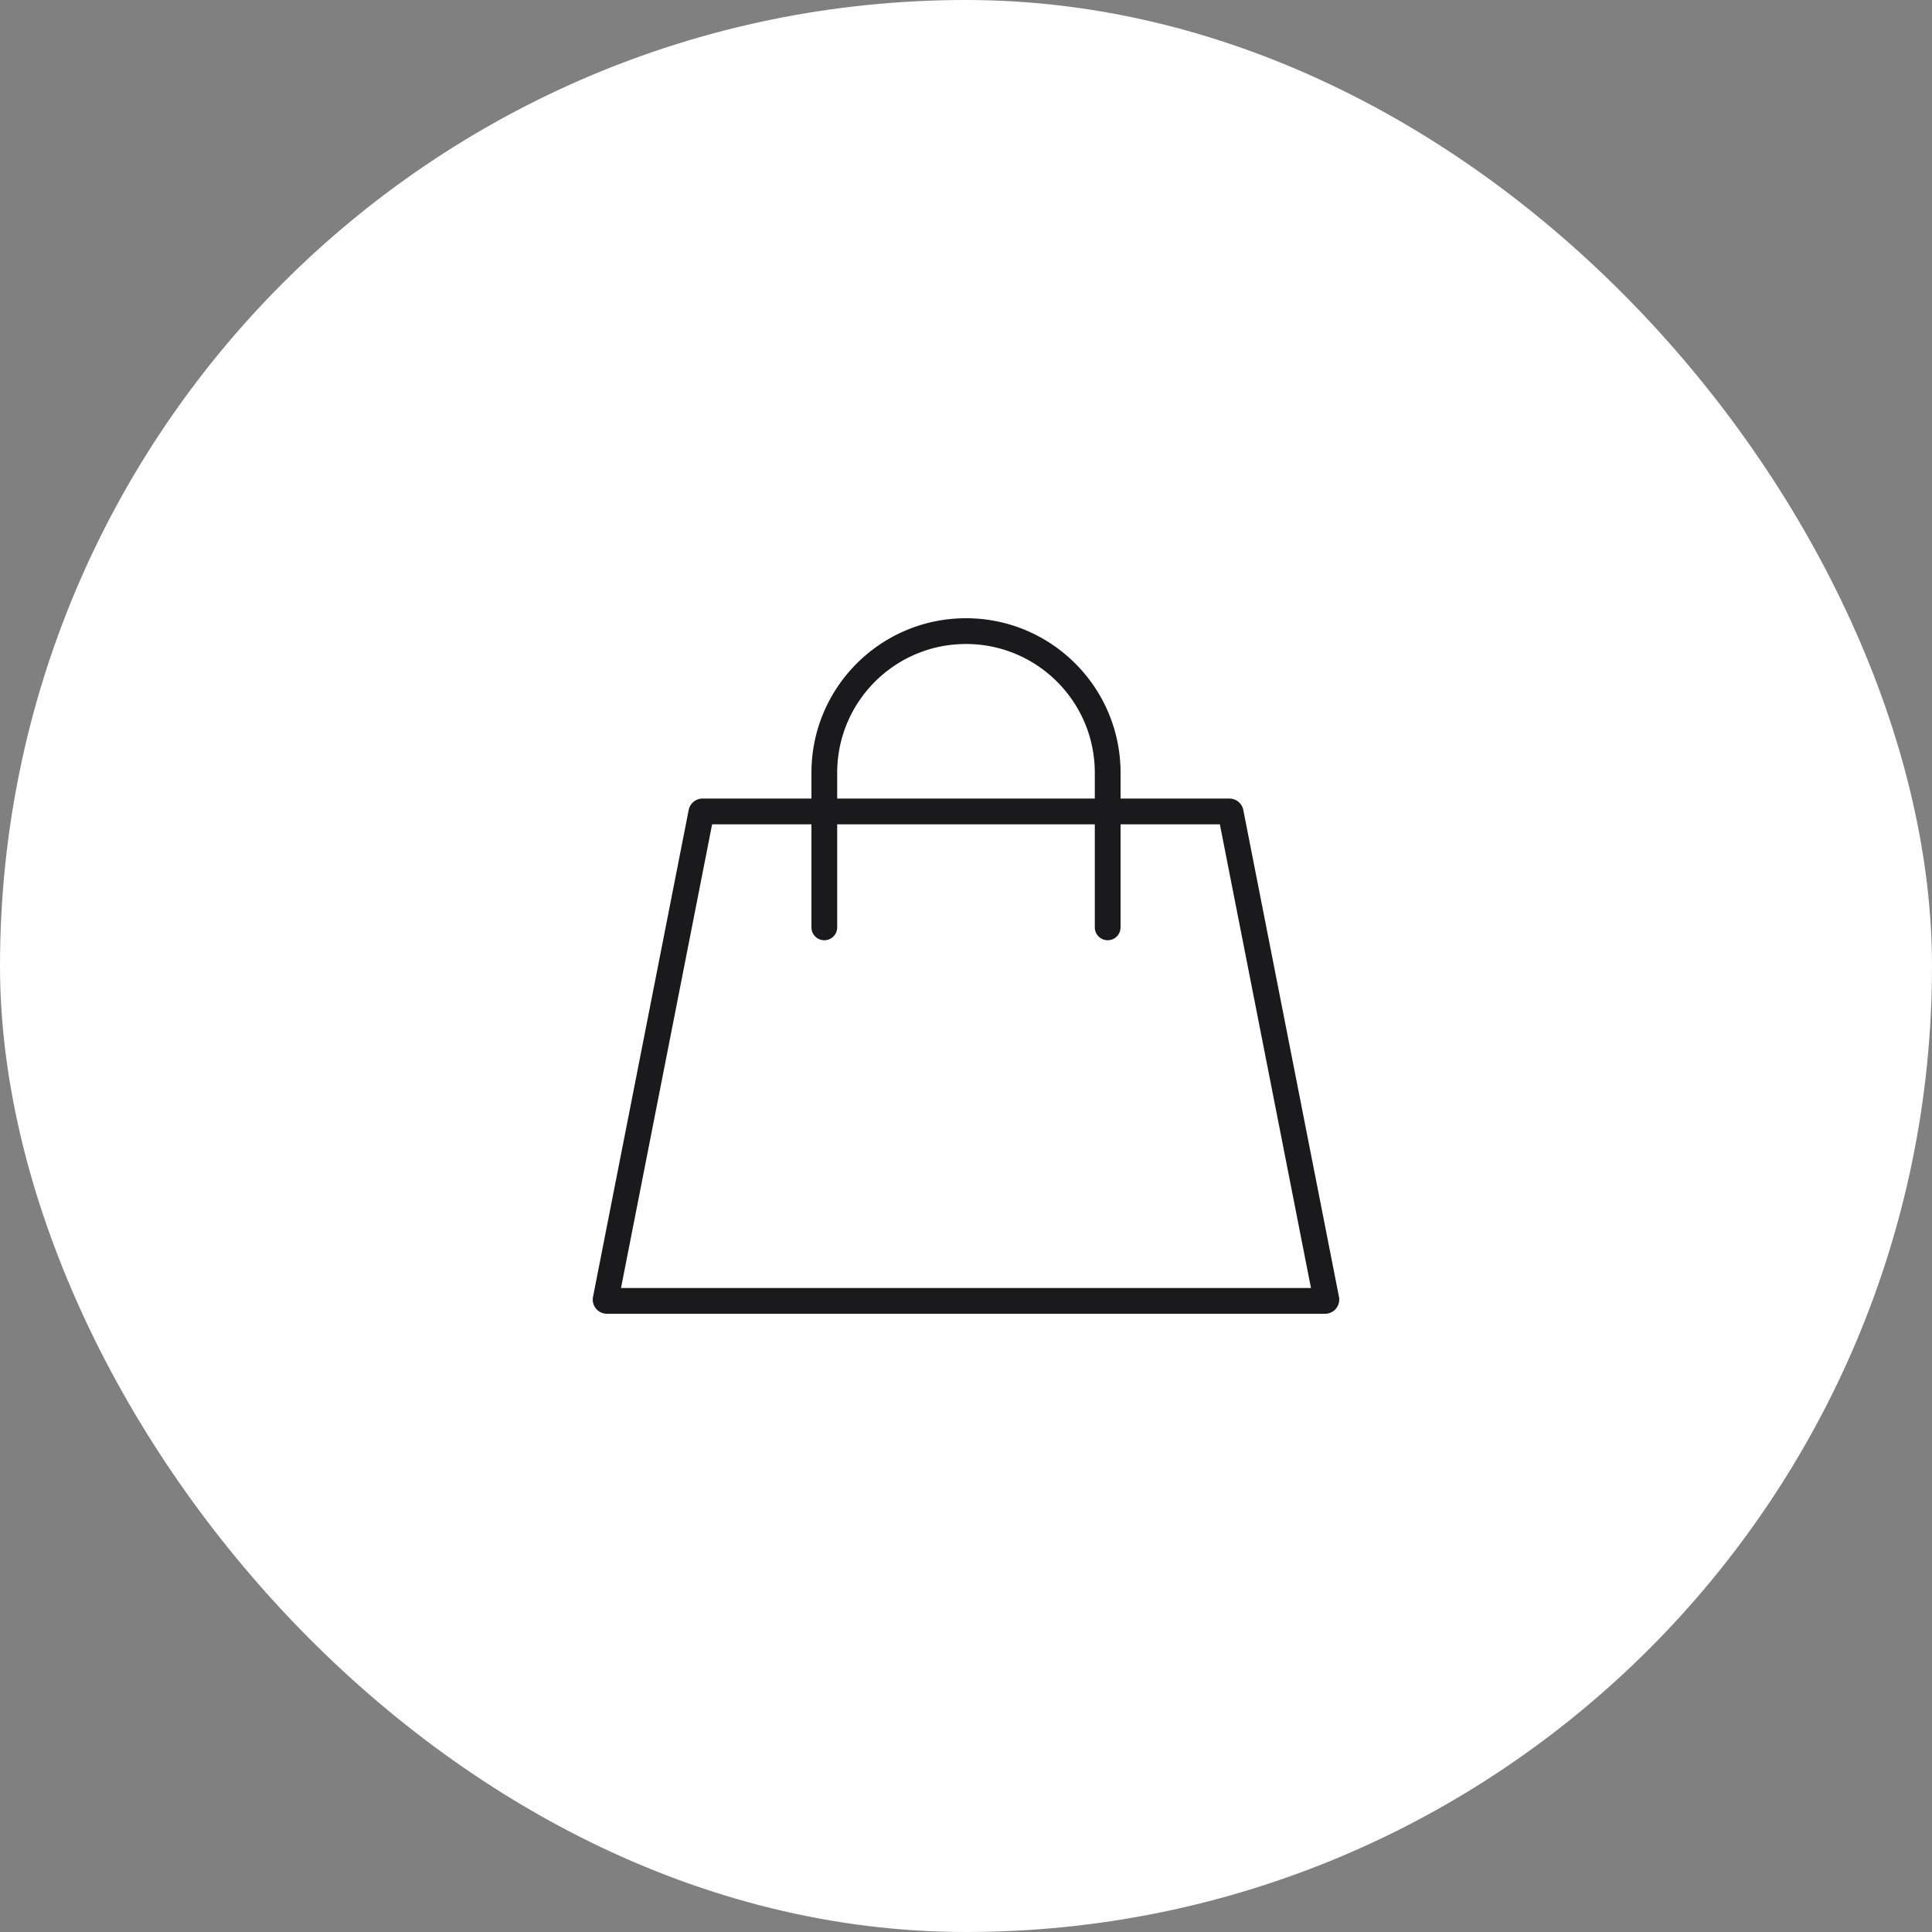 <svg width="150" height="150" viewBox="0 0 150 150" fill="none" xmlns="http://www.w3.org/2000/svg"><rect x="0" y="0" width="150" height="150" fill="#808080" stroke="none"/><rect width="150" height="150" rx="75" fill="#fff"/><path fill-rule="evenodd" clip-rule="evenodd" d="M65 60c0-5.523 4.477-10 10-10s10 4.477 10 10v2H65v-2zm22 2h8.45a1.1 1.1 0 011.08.888l7.428 37.8a1.1 1.1 0 01-1.08 1.312H47.121a1.1 1.1 0 01-1.079-1.312l7.427-37.8A1.1 1.1 0 0154.55 62H63v-2c0-6.627 5.373-12 12-12s12 5.373 12 12v2zm-2 2v8a1 1 0 102 0v-8h7.71l7.074 36H48.215l7.074-36H63v8a1 1 0 102 0v-8h20z" fill="#1A1A1C"/></svg>
